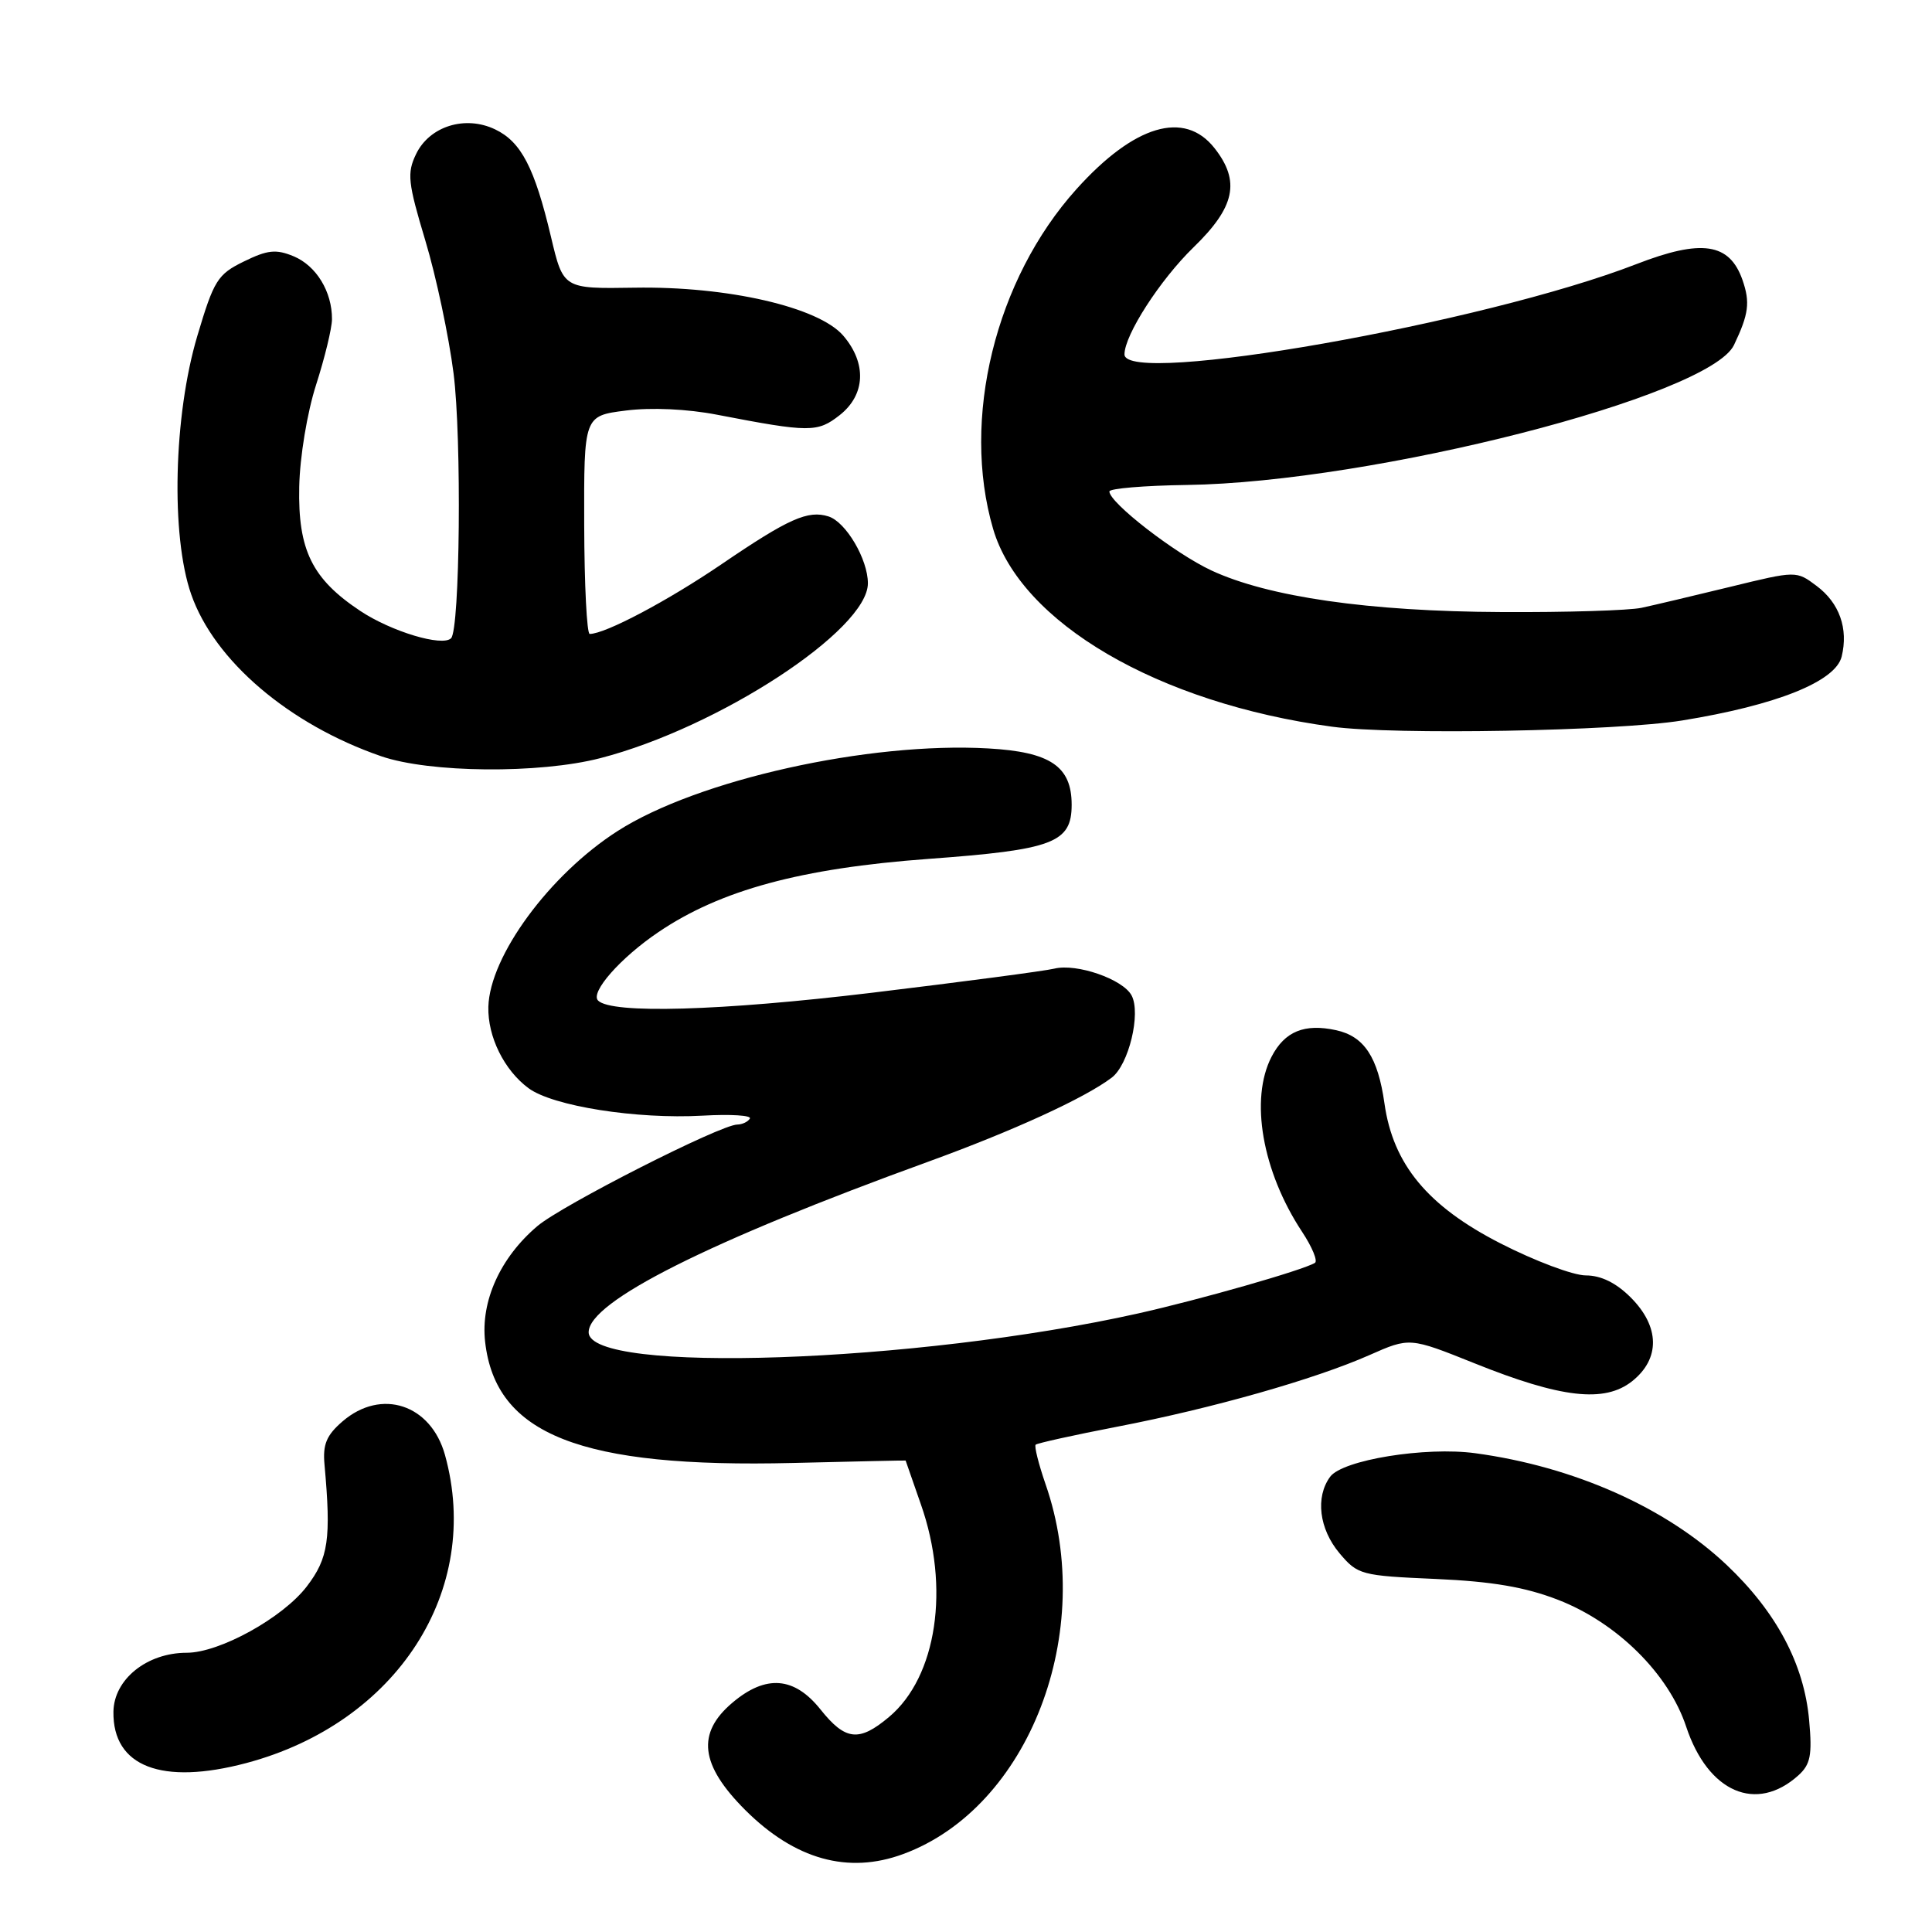 <?xml version="1.0" encoding="UTF-8" standalone="no"?>
<!DOCTYPE svg PUBLIC "-//W3C//DTD SVG 1.1//EN" "http://www.w3.org/Graphics/SVG/1.1/DTD/svg11.dtd" >
<svg xmlns="http://www.w3.org/2000/svg" xmlns:xlink="http://www.w3.org/1999/xlink" version="1.1" viewBox="0 0 256 256">
 <g >
 <path fill="currentColor"
d=" M 119.68 245.67 C 136.36 239.53 145.34 216.18 138.54 196.66 C 137.62 193.99 137.03 191.64 137.23 191.43 C 137.44 191.23 142.31 190.15 148.06 189.04 C 160.66 186.61 174.24 182.75 181.47 179.55 C 186.79 177.20 186.79 177.20 195.37 180.64 C 206.86 185.26 212.60 185.91 216.25 183.03 C 220.01 180.05 219.95 175.79 216.08 171.92 C 214.14 169.98 212.14 169.00 210.13 169.00 C 208.47 169.00 203.38 167.09 198.81 164.75 C 189.17 159.82 184.59 154.29 183.45 146.22 C 182.58 140.08 180.77 137.33 177.06 136.51 C 172.85 135.59 170.23 136.66 168.49 140.02 C 165.58 145.64 167.25 155.21 172.52 163.20 C 173.87 165.24 174.64 167.10 174.23 167.34 C 172.61 168.32 158.98 172.21 150.80 174.04 C 121.36 180.61 78.00 182.10 78.00 176.53 C 78.00 172.48 93.90 164.49 123.00 153.93 C 134.25 149.84 143.70 145.52 147.30 142.80 C 149.56 141.11 151.21 134.27 149.94 131.90 C 148.79 129.74 142.65 127.62 139.70 128.35 C 138.49 128.65 127.60 130.09 115.50 131.55 C 95.50 133.95 81.03 134.37 79.25 132.58 C 78.17 131.50 82.22 126.90 87.26 123.50 C 95.47 117.94 106.14 115.05 122.99 113.81 C 139.56 112.60 142.00 111.68 142.00 106.63 C 142.00 101.54 139.17 99.63 130.94 99.17 C 115.11 98.27 92.41 103.33 81.83 110.12 C 72.83 115.88 64.89 126.69 64.71 133.41 C 64.61 137.36 66.80 141.80 70.03 144.19 C 73.25 146.57 84.34 148.32 93.09 147.83 C 96.80 147.62 99.63 147.79 99.36 148.22 C 99.10 148.65 98.35 149.00 97.69 149.01 C 95.46 149.03 74.51 159.67 71.21 162.46 C 66.29 166.63 63.67 172.41 64.28 177.79 C 65.67 190.11 76.93 194.54 105.10 193.85 C 113.29 193.65 120.00 193.50 120.00 193.53 C 120.00 193.55 120.91 196.16 122.02 199.33 C 125.91 210.37 124.14 222.18 117.81 227.50 C 113.83 230.85 112.02 230.65 108.71 226.50 C 105.25 222.17 101.49 221.87 97.08 225.59 C 92.26 229.64 92.76 233.85 98.75 239.84 C 105.33 246.40 112.38 248.37 119.68 245.67 Z  M 238.30 235.24 C 239.90 233.79 240.14 232.56 239.72 227.94 C 239.06 220.51 235.38 213.59 228.78 207.35 C 220.74 199.75 208.55 194.33 195.49 192.56 C 188.90 191.66 177.88 193.45 176.25 195.68 C 174.27 198.38 174.79 202.59 177.49 205.81 C 179.90 208.67 180.34 208.79 190.24 209.22 C 197.73 209.55 202.10 210.30 206.44 211.98 C 214.26 215.01 221.11 221.79 223.43 228.80 C 226.32 237.50 232.72 240.27 238.30 235.24 Z  M 32.65 233.61 C 52.61 228.29 63.94 210.71 58.96 192.78 C 57.09 186.08 50.53 183.92 45.40 188.33 C 43.26 190.17 42.75 191.39 43.00 194.08 C 43.89 203.94 43.52 206.46 40.66 210.20 C 37.49 214.36 29.09 219.00 24.74 219.00 C 19.46 219.00 15.09 222.52 15.03 226.82 C 14.93 234.09 21.43 236.59 32.65 233.61 Z  M 79.54 100.46 C 95.20 96.42 115.00 83.48 115.00 77.29 C 115.00 74.11 112.09 69.16 109.78 68.43 C 107.06 67.57 104.50 68.71 95.64 74.74 C 88.49 79.61 80.20 84.00 78.14 84.00 C 77.76 84.00 77.43 77.50 77.41 69.55 C 77.37 55.10 77.37 55.10 82.93 54.40 C 86.30 53.97 91.07 54.19 95.00 54.95 C 107.28 57.32 108.32 57.32 111.26 55.01 C 114.69 52.31 114.87 48.13 111.73 44.47 C 108.47 40.69 96.40 37.91 84.07 38.12 C 74.64 38.27 74.64 38.27 73.01 31.39 C 70.84 22.23 69.06 18.80 65.62 17.15 C 61.65 15.24 56.91 16.72 55.13 20.42 C 53.91 22.95 54.05 24.19 56.36 31.88 C 57.79 36.62 59.47 44.54 60.10 49.48 C 61.19 58.03 60.95 83.38 59.77 84.57 C 58.62 85.72 51.87 83.69 47.75 80.96 C 41.35 76.71 39.47 72.90 39.65 64.50 C 39.73 60.53 40.70 54.68 41.88 51.00 C 43.03 47.42 43.98 43.51 43.99 42.30 C 44.01 38.65 41.91 35.21 38.91 33.96 C 36.57 32.99 35.45 33.11 32.31 34.65 C 28.83 36.35 28.34 37.14 26.15 44.50 C 23.00 55.06 22.62 70.98 25.33 78.74 C 28.39 87.54 38.30 95.99 50.49 100.20 C 56.90 102.42 71.46 102.55 79.54 100.46 Z  M 222.88 95.47 C 235.40 93.44 243.22 90.31 244.03 87.00 C 244.94 83.29 243.73 79.89 240.70 77.63 C 238.02 75.62 238.02 75.62 229.26 77.76 C 224.44 78.93 219.15 80.19 217.50 80.54 C 215.85 80.89 207.50 81.15 198.95 81.10 C 181.37 81.02 168.06 79.10 160.50 75.58 C 155.68 73.33 147.00 66.61 147.00 65.12 C 147.00 64.73 151.61 64.34 157.25 64.26 C 181.87 63.92 226.51 52.51 229.76 45.72 C 231.72 41.62 231.92 40.07 230.89 37.10 C 229.17 32.19 225.48 31.64 216.82 35.00 C 196.65 42.83 149.00 51.24 149.00 46.96 C 149.00 44.39 153.71 37.09 158.14 32.78 C 163.66 27.43 164.38 24.02 160.93 19.63 C 156.95 14.57 150.29 16.55 142.63 25.07 C 131.88 37.02 127.34 55.54 131.59 70.07 C 135.23 82.52 153.46 93.17 176.50 96.29 C 184.70 97.41 214.17 96.88 222.88 95.47 Z "/>
</g>
</svg>